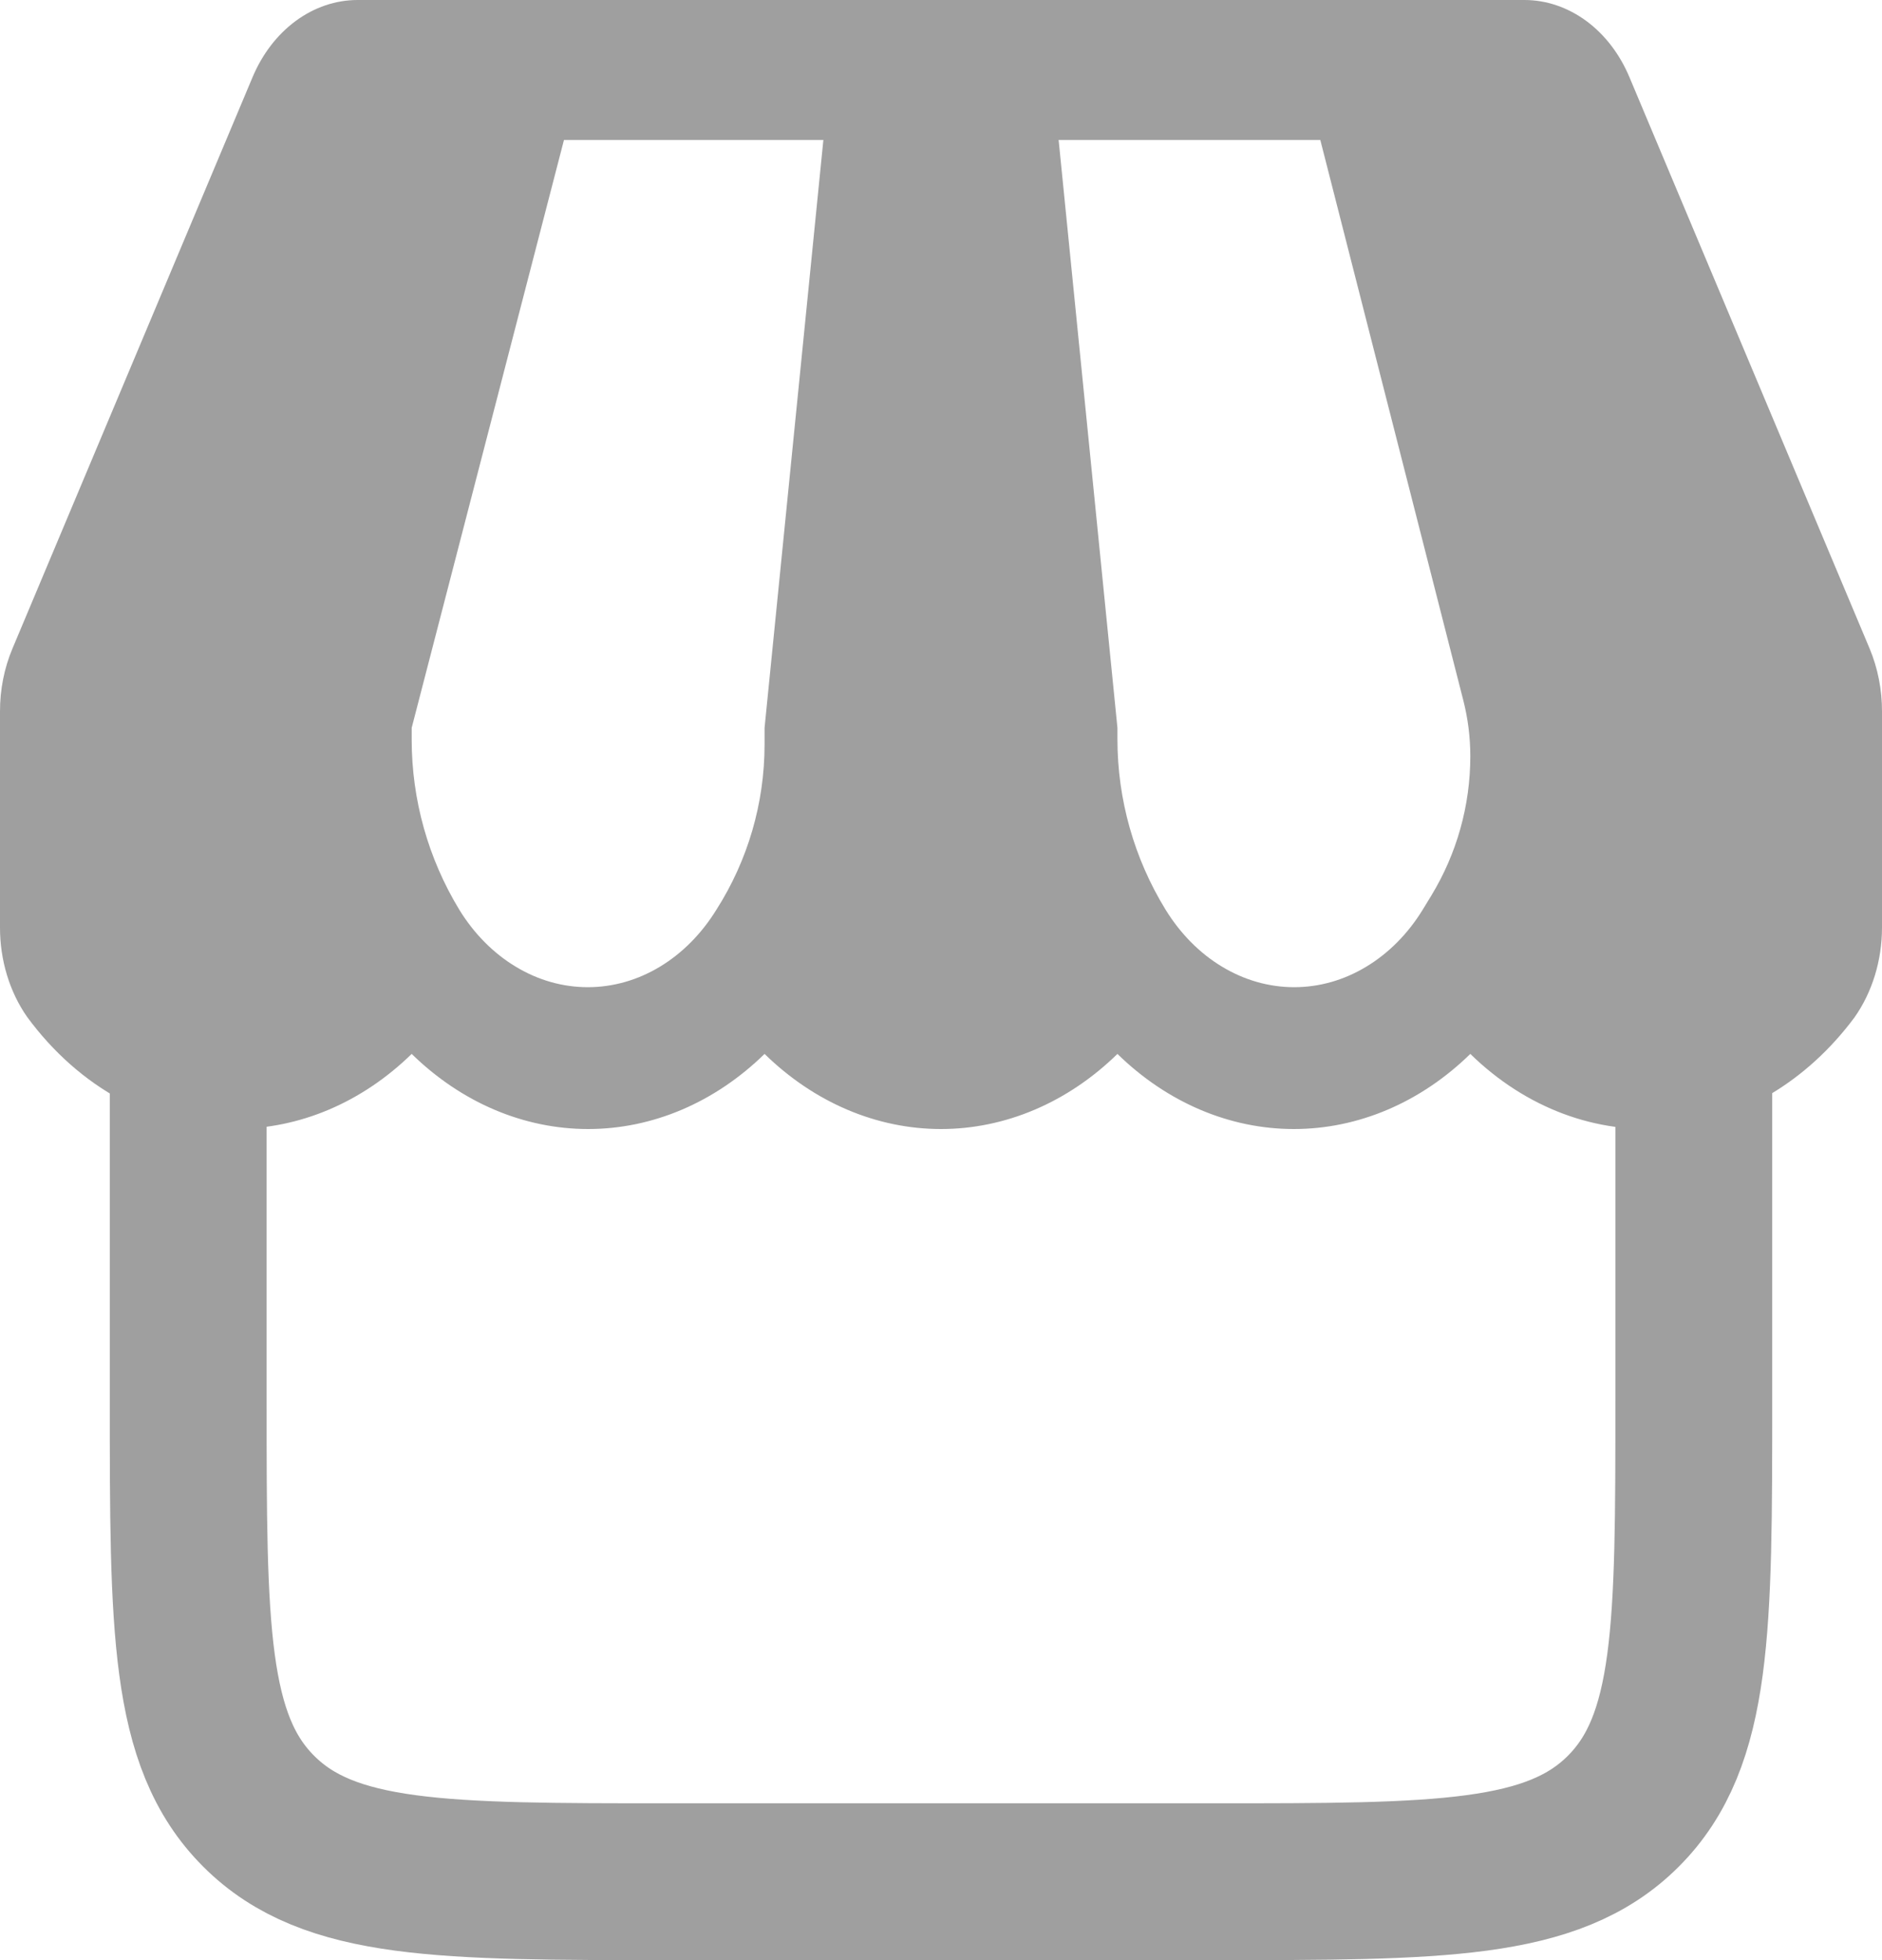 <svg width="24" height="25" viewBox="0 0 24 25" fill="none" xmlns="http://www.w3.org/2000/svg">
<path d="M2.4 12.8V17.863C2.4 20.756 2.4 22.203 3.299 23.101C4.197 24 5.644 24 8.536 24H15.463C18.356 24 19.803 24 20.701 23.101C21.6 22.203 21.6 20.756 21.6 17.863V12.8" stroke="#9F9F9F" stroke-width="2"/>
<path d="M23.843 8.274L20.782 0.991C20.658 0.693 20.467 0.443 20.23 0.268C19.992 0.093 19.719 0 19.44 0H4.56C4.281 0 4.007 0.093 3.77 0.268C3.533 0.443 3.342 0.693 3.218 0.991L0.158 8.274C0.053 8.524 -0.001 8.799 1.15178e-05 9.077V11.827C-0.001 12.244 0.121 12.648 0.345 12.969C0.676 13.42 1.084 13.781 1.542 14.027C2 14.274 2.497 14.4 3 14.397C3.82 14.399 4.616 14.061 5.25 13.442C5.884 14.062 6.679 14.4 7.5 14.4C8.321 14.4 9.116 14.062 9.75 13.442C10.384 14.062 11.18 14.4 12 14.4C12.82 14.4 13.616 14.062 14.25 13.442C14.884 14.062 15.68 14.4 16.5 14.4C17.32 14.4 18.116 14.062 18.75 13.442C19.458 14.134 20.364 14.472 21.277 14.386C22.191 14.299 23.04 13.795 23.648 12.978C23.874 12.658 23.999 12.254 24 11.835V9.077C24.001 8.799 23.947 8.524 23.843 8.274ZM9.75 9.283V9.496C9.75 10.243 9.537 10.974 9.135 11.604C8.946 11.91 8.699 12.159 8.415 12.33C8.13 12.502 7.815 12.591 7.496 12.591C7.177 12.591 6.862 12.502 6.578 12.33C6.293 12.159 6.046 11.91 5.858 11.604C5.46 10.95 5.25 10.199 5.25 9.434V9.283L7.192 1.785H10.5L9.75 9.283ZM18.75 9.646C18.75 10.273 18.578 10.887 18.253 11.422L18.142 11.604C17.954 11.91 17.707 12.159 17.422 12.33C17.138 12.502 16.823 12.591 16.504 12.591C16.185 12.591 15.87 12.502 15.585 12.33C15.3 12.159 15.054 11.91 14.865 11.604C14.463 10.95 14.25 10.197 14.25 9.43V9.283L13.5 1.785H16.837L18.66 8.93C18.72 9.164 18.75 9.405 18.75 9.646Z" fill="#9F9F9F"/>
</svg>
